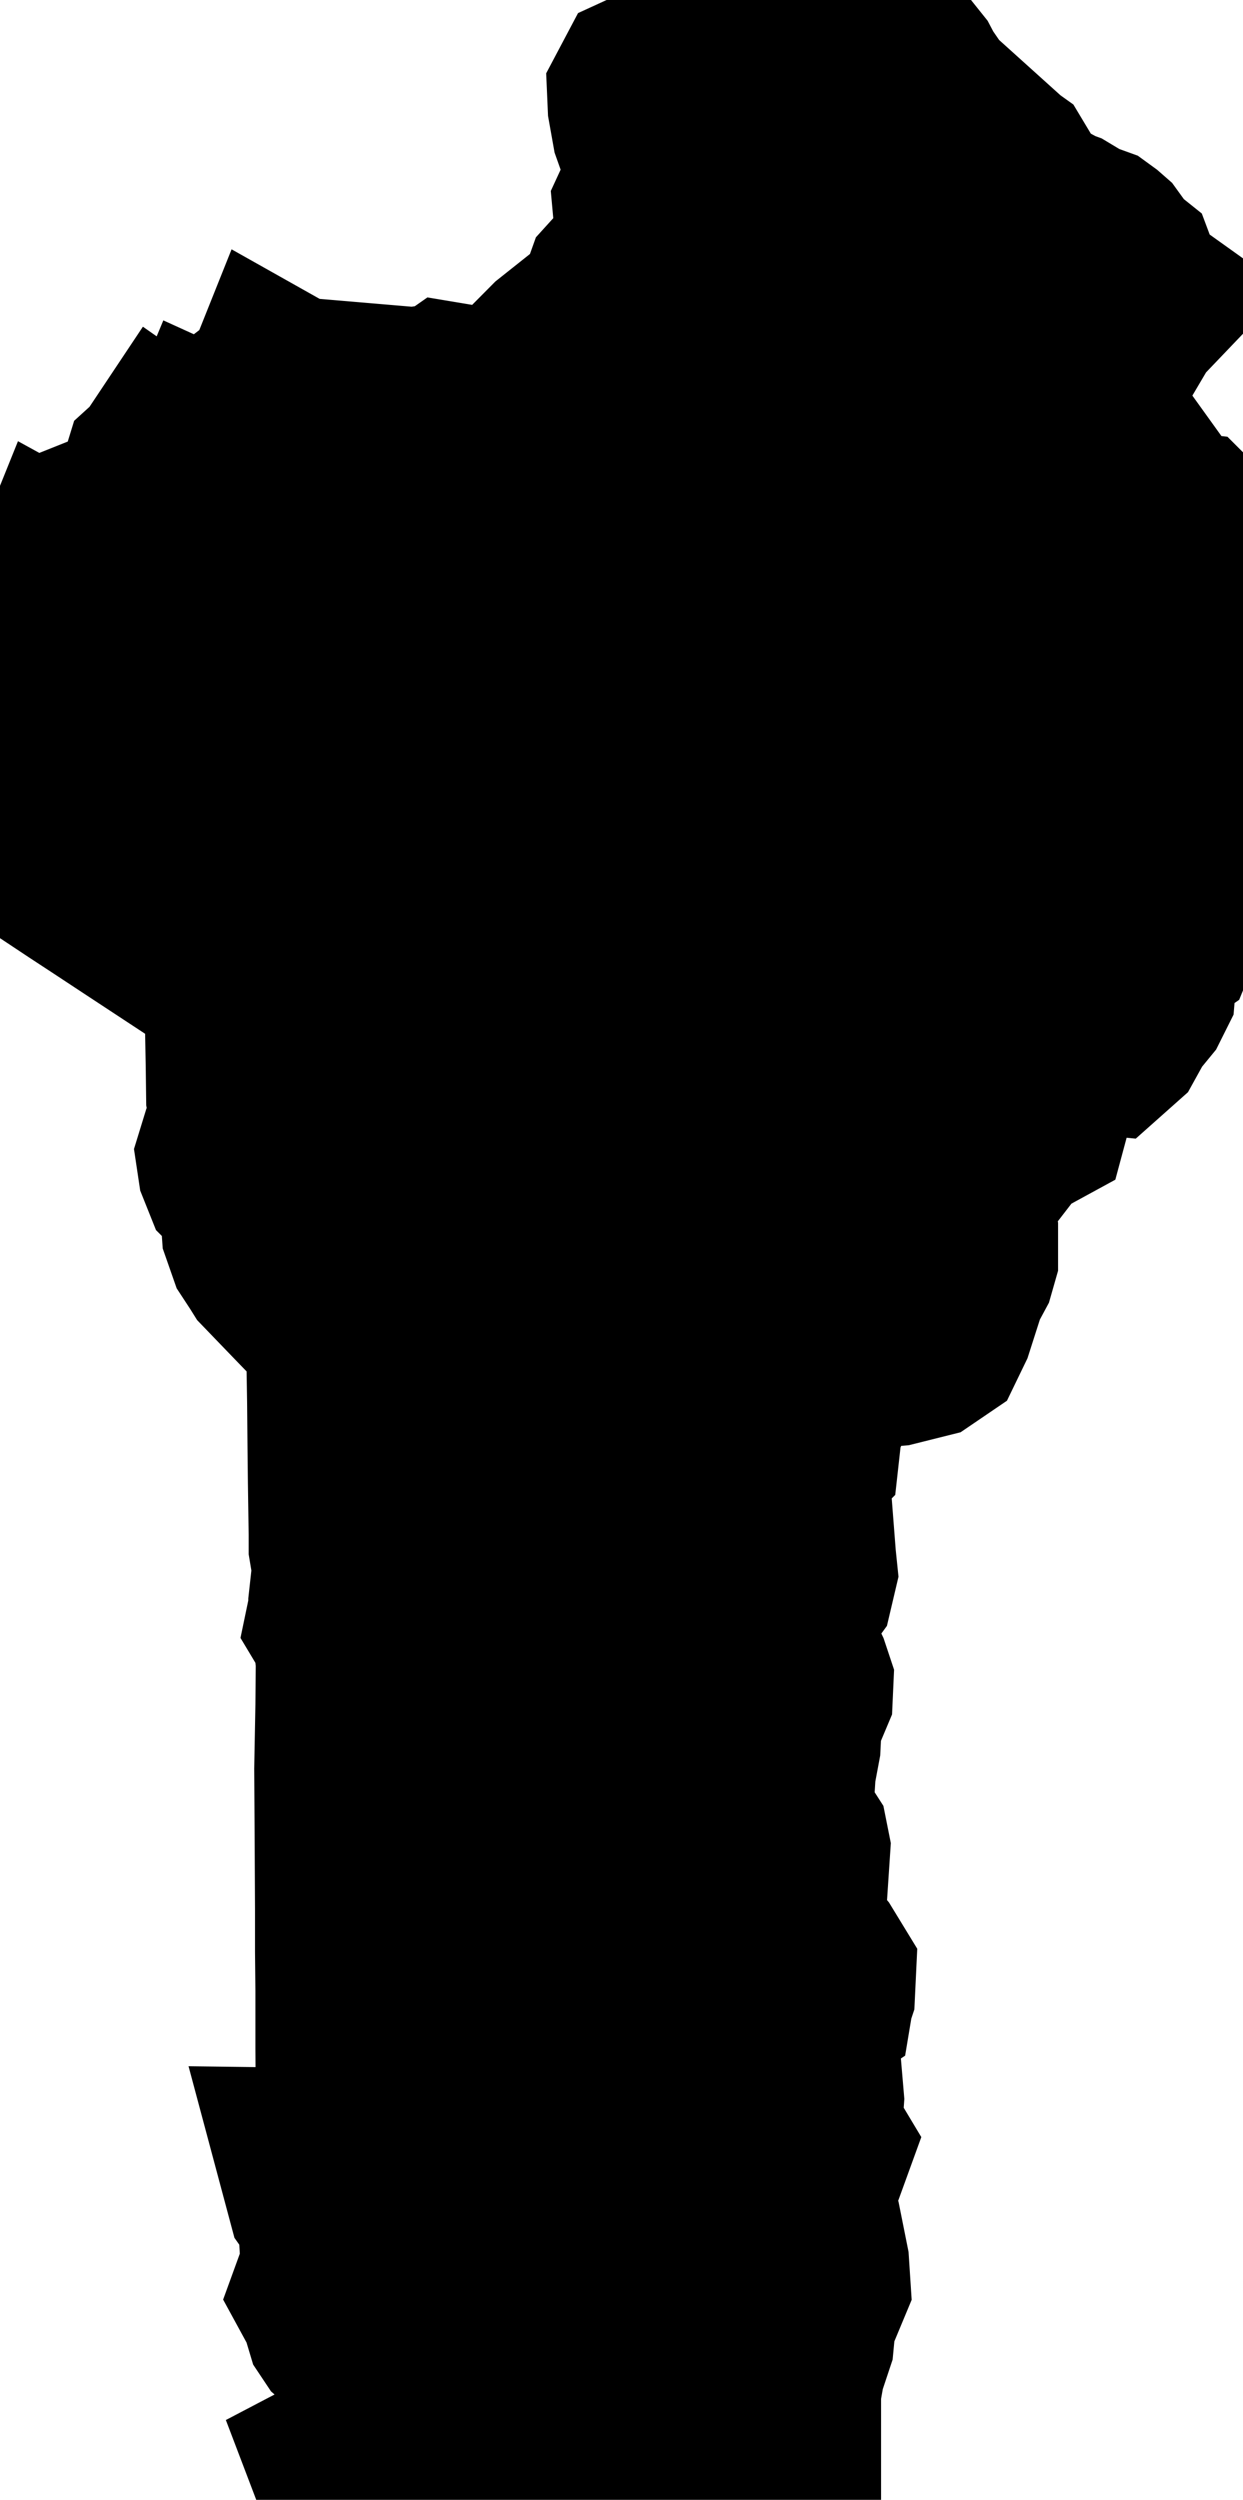 <svg xmlns="http://www.w3.org/2000/svg" viewBox="0 0 3.139 6.309"><path d="M2.867 0.765 L2.845 0.788 L2.776 0.905 L2.764 0.95 L2.758 0.965 L2.738 1.019 L2.739 1.042 L2.754 1.069 L2.933 1.318 L2.958 1.341 L2.966 1.342 L2.975 1.34 L2.976 1.34 L2.985 1.341 L2.993 1.349 L2.983 1.388 L2.983 1.409 L2.987 1.429 L2.994 1.448 L3.004 1.465 L3.004 1.465 L3.025 1.554 L3.024 1.583 L3.002 1.636 L3.001 1.653 L3.006 1.665 L3.014 1.674 L3.023 1.681 L3.03 1.69 L3.035 1.7 L3.045 1.733 L3.054 1.744 L3.067 1.748 L3.081 1.751 L3.094 1.758 L3.103 1.777 L3.108 1.806 L3.108 1.83 L3.108 1.861 L3.101 1.888 L3.075 1.938 L3.066 1.965 L3.065 2.016 L3.059 2.035 L3.043 2.053 L3.028 2.056 L2.964 2.023 L2.943 2.019 L2.923 2.025 L2.903 2.044 L2.897 2.054 L2.894 2.06 L2.893 2.08 L2.889 2.092 L2.864 2.13 L2.843 2.175 L2.844 2.194 L2.859 2.217 L2.927 2.286 L2.936 2.299 L2.938 2.315 L2.936 2.332 L2.935 2.338 L2.926 2.36 L2.913 2.369 L2.899 2.376 L2.883 2.391 L2.877 2.407 L2.87 2.492 L2.86 2.512 L2.828 2.551 L2.802 2.598 L2.784 2.614 L2.724 2.608 L2.685 2.618 L2.613 2.648 L2.597 2.659 L2.588 2.679 L2.586 2.702 L2.589 2.722 L2.602 2.752 L2.61 2.783 L2.603 2.809 L2.57 2.827 L2.552 2.826 L2.533 2.822 L2.517 2.827 L2.509 2.852 L2.51 2.859 L2.516 2.872 L2.514 2.877 L2.453 2.956 L2.446 2.962 L2.43 2.968 L2.423 2.973 L2.403 3.004 L2.4 3.032 L2.406 3.059 L2.419 3.091 L2.422 3.108 L2.422 3.172 L2.416 3.193 L2.395 3.232 L2.362 3.335 L2.347 3.366 L2.322 3.383 L2.254 3.4 L2.242 3.401 L2.232 3.396 L2.223 3.389 L2.212 3.384 L2.201 3.383 L2.17 3.384 L2.159 3.386 L2.149 3.393 L2.14 3.401 L2.131 3.408 L2.117 3.41 L2.04 3.404 L2.043 3.431 L2.041 3.494 L2.036 3.521 L2.032 3.527 L2.021 3.544 L2.019 3.546 L2.02 3.554 L2.025 3.557 L2.03 3.558 L2.033 3.565 L2.033 3.581 L2.021 3.609 L2.017 3.625 L2.018 3.633 L2.023 3.649 L2.022 3.658 L2.017 3.663 L2 3.671 L1.994 3.678 L1.994 3.689 L1.994 3.69 L2.013 3.934 L2.016 3.963 L2.008 3.997 L2 4.008 L1.98 4.031 L1.975 4.043 L1.974 4.052 L1.977 4.071 L1.977 4.08 L1.969 4.121 L1.968 4.14 L1.972 4.164 L1.979 4.186 L1.999 4.228 L2.006 4.249 L2.005 4.271 L1.997 4.29 L1.987 4.306 L1.979 4.323 L1.977 4.341 L1.974 4.401 L1.962 4.465 L1.958 4.528 L1.954 4.536 L1.944 4.556 L1.942 4.563 L1.943 4.568 L1.943 4.572 L1.951 4.584 L1.962 4.612 L1.986 4.639 L1.995 4.653 L1.998 4.668 L1.989 4.803 L1.986 4.835 L1.991 4.875 L2.012 4.912 L2.041 4.947 L2.063 4.983 L2.061 5.025 L2.058 5.034 L2.057 5.04 L2.054 5.042 L2.033 5.038 L2.022 5.037 L2.015 5.042 L2.012 5.053 L2.033 5.299 L2.032 5.313 L2.029 5.322 L2.021 5.333 L2.012 5.352 L2.007 5.358 L2.006 5.365 L2.01 5.378 L2.019 5.389 L2.045 5.41 L2.051 5.42 L2.047 5.431 L2.036 5.436 L2.024 5.44 L2.012 5.445 L1.986 5.481 L1.989 5.518 L2.003 5.556 L2.008 5.598 L1.997 5.64 L1.994 5.661 L2 5.681 L2.007 5.691 L2.016 5.697 L2.026 5.7 L2.038 5.702 L2.044 5.706 L2.046 5.716 L2.049 5.762 L2.044 5.774 L2.032 5.782 L2.013 5.798 L2.002 5.819 L2.002 5.84 L2.01 5.882 L2.008 5.903 L1.99 5.957 L1.986 5.967 L1.983 5.987 L1.975 6.032 L1.975 6.093 L1.974 6.093 L1.578 6.13 L1.498 6.147 L1.155 6.186 L0.891 6.247 L0.883 6.226 L0.904 6.215 L1.032 6.185 L1.053 6.184 L1.034 6.11 L1.015 6.035 L0.989 5.994 L0.981 5.988 L0.959 5.977 L0.953 5.971 L0.95 5.963 L0.953 5.941 L0.952 5.931 L0.945 5.923 L0.929 5.909 L0.926 5.902 L0.925 5.89 L0.918 5.888 L0.908 5.889 L0.898 5.888 L0.89 5.883 L0.882 5.876 L0.874 5.869 L0.868 5.86 L0.865 5.85 L0.866 5.841 L0.867 5.832 L0.867 5.825 L0.856 5.805 L0.843 5.794 L0.837 5.783 L0.845 5.761 L0.86 5.741 L0.868 5.73 L0.872 5.715 L0.866 5.691 L0.858 5.67 L0.854 5.653 L0.853 5.636 L0.861 5.594 L0.859 5.58 L0.85 5.569 L0.835 5.558 L0.834 5.557 L0.822 5.54 L0.803 5.469 L0.878 5.47 L0.897 5.464 L0.896 5.317 L0.895 5.172 L0.895 5.023 L0.894 4.925 L0.894 4.839 L0.894 4.821 L0.893 4.623 L0.892 4.465 L0.895 4.305 L0.896 4.191 L0.886 4.105 L0.881 4.096 L0.875 4.094 L0.872 4.089 L0.877 4.065 L0.877 4.048 L0.878 4.039 L0.911 3.985 L0.915 3.968 L0.911 3.958 L0.885 3.925 L0.88 3.914 L0.878 3.902 L0.878 3.872 L0.876 3.739 L0.875 3.646 L0.874 3.537 L0.872 3.412 L0.867 3.384 L0.859 3.36 L0.838 3.324 L0.776 3.26 L0.696 3.177 L0.691 3.169 L0.672 3.14 L0.658 3.1 L0.651 2.999 L0.639 2.97 L0.622 2.979 L0.607 2.964 L0.597 2.939 L0.594 2.919 L0.598 2.906 L0.616 2.879 L0.622 2.866 L0.623 2.856 L0.623 2.836 L0.625 2.826 L0.627 2.814 L0.619 2.767 L0.618 2.689 L0.616 2.58 L0.615 2.506 L0.615 2.499 L0.602 2.465 L0.496 2.395 L0.353 2.301 L0.268 2.245 L0.21 2.207 L0.115 2.144 L0.04 2.094 L0.032 2.079 L0.031 2.056 L0.045 1.953 L0.059 1.897 L0.06 1.858 L0.052 1.768 L0.067 1.735 L0.121 1.683 L0.134 1.665 L0.137 1.655 L0.138 1.632 L0.14 1.621 L0.156 1.592 L0.155 1.581 L0.146 1.561 L0.144 1.55 L0.147 1.53 L0.172 1.468 L0.203 1.485 L0.216 1.487 L0.234 1.487 L0.238 1.482 L0.241 1.47 L0.24 1.458 L0.234 1.453 L0.226 1.449 L0.223 1.44 L0.222 1.429 L0.223 1.419 L0.227 1.416 L0.235 1.404 L0.241 1.392 L0.248 1.383 L0.252 1.381 L0.257 1.383 L0.279 1.386 L0.286 1.391 L0.291 1.395 L0.296 1.398 L0.299 1.4 L0.304 1.41 L0.306 1.412 L0.312 1.412 L0.323 1.406 L0.327 1.405 L0.358 1.408 L0.368 1.412 L0.371 1.417 L0.378 1.427 L0.385 1.433 L0.388 1.429 L0.39 1.413 L0.378 1.401 L0.372 1.391 L0.37 1.38 L0.37 1.368 L0.368 1.357 L0.366 1.357 L0.357 1.352 L0.354 1.35 L0.353 1.346 L0.355 1.333 L0.354 1.329 L0.344 1.327 L0.338 1.333 L0.334 1.334 L0.333 1.319 L0.338 1.317 L0.371 1.309 L0.377 1.305 L0.384 1.287 L0.388 1.282 L0.399 1.282 L0.419 1.292 L0.429 1.295 L0.424 1.278 L0.42 1.244 L0.402 1.214 L0.406 1.201 L0.417 1.191 L0.427 1.176 L0.437 1.183 L0.444 1.194 L0.443 1.2 L0.452 1.2 L0.457 1.197 L0.462 1.194 L0.471 1.192 L0.49 1.193 L0.506 1.198 L0.539 1.213 L0.552 1.19 L0.554 1.182 L0.551 1.172 L0.541 1.163 L0.539 1.155 L0.544 1.143 L0.555 1.148 L0.567 1.161 L0.573 1.172 L0.58 1.164 L0.587 1.161 L0.594 1.164 L0.601 1.172 L0.619 1.158 L0.617 1.145 L0.607 1.131 L0.601 1.114 L0.61 1.095 L0.63 1.082 L0.653 1.072 L0.669 1.062 L0.659 1.041 L0.661 1.033 L0.669 1.021 L0.682 1.011 L0.694 1.007 L0.695 1.007 L0.705 1.002 L0.711 0.987 L0.727 0.996 L0.746 1 L0.84 1.008 L0.838 1.014 L0.836 1.028 L0.834 1.035 L0.852 1.034 L0.872 1.072 L0.892 1.066 L0.909 1.057 L0.955 1.047 L0.974 1.038 L0.99 1.033 L1.034 1.036 L1.053 1.035 L1.092 1.019 L1.112 1.016 L1.129 1.021 L1.139 1.014 L1.151 1.016 L1.177 1.028 L1.219 1.044 L1.254 1.047 L1.282 1.034 L1.286 1.03 L1.418 0.897 L1.491 0.839 L1.544 0.809 L1.558 0.796 L1.562 0.786 L1.561 0.775 L1.562 0.758 L1.572 0.73 L1.611 0.687 L1.625 0.661 L1.661 0.565 L1.659 0.554 L1.647 0.537 L1.646 0.526 L1.652 0.513 L1.66 0.511 L1.67 0.512 L1.678 0.51 L1.685 0.502 L1.693 0.488 L1.7 0.481 L1.71 0.48 L1.72 0.484 L1.728 0.482 L1.728 0.465 L1.726 0.452 L1.72 0.448 L1.71 0.445 L1.7 0.441 L1.689 0.432 L1.682 0.424 L1.676 0.414 L1.643 0.321 L1.633 0.265 L1.632 0.242 L1.641 0.225 L1.665 0.214 L1.679 0.212 L1.702 0.213 L1.715 0.212 L1.717 0.209 L1.725 0.198 L1.73 0.194 L1.738 0.196 L1.744 0.202 L1.749 0.203 L1.754 0.193 L1.759 0.181 L1.766 0.178 L1.775 0.179 L1.787 0.18 L1.79 0.182 L1.791 0.187 L1.795 0.192 L1.802 0.191 L1.808 0.188 L1.817 0.179 L1.821 0.177 L1.857 0.167 L1.861 0.168 L1.87 0.173 L1.874 0.173 L1.881 0.17 L1.893 0.162 L1.899 0.16 L1.935 0.17 L1.944 0.164 L1.958 0.143 L1.961 0.135 L1.963 0.127 L1.966 0.12 L1.971 0.114 L1.982 0.11 L1.993 0.117 L2.003 0.114 L2.012 0.107 L2.028 0.088 L2.039 0.081 L2.049 0.079 L2.069 0.08 L2.08 0.078 L2.103 0.077 L2.115 0.062 L2.163 0.104 L2.184 0.115 L2.194 0.125 L2.201 0.138 L2.208 0.16 L2.216 0.169 L2.227 0.174 L2.239 0.179 L2.272 0.182 L2.28 0.185 L2.284 0.19 L2.294 0.209 L2.334 0.267 L2.506 0.422 L2.509 0.427 L2.523 0.437 L2.526 0.442 L2.529 0.464 L2.533 0.486 L2.541 0.505 L2.564 0.542 L2.578 0.559 L2.586 0.567 L2.599 0.575 L2.613 0.578 L2.626 0.572 L2.64 0.564 L2.652 0.566 L2.663 0.572 L2.674 0.576 L2.719 0.603 L2.755 0.616 L2.766 0.624 L2.774 0.631 L2.808 0.678 L2.815 0.684 L2.82 0.687 L2.825 0.691 L2.828 0.699 L2.833 0.715 L2.837 0.723 L2.839 0.732 L2.843 0.739 L2.851 0.744 L2.86 0.76 L2.867 0.765 Z" fill="black" stroke="black" stroke-width="0.5" vector-effect="non-scaling-stroke"/></svg>